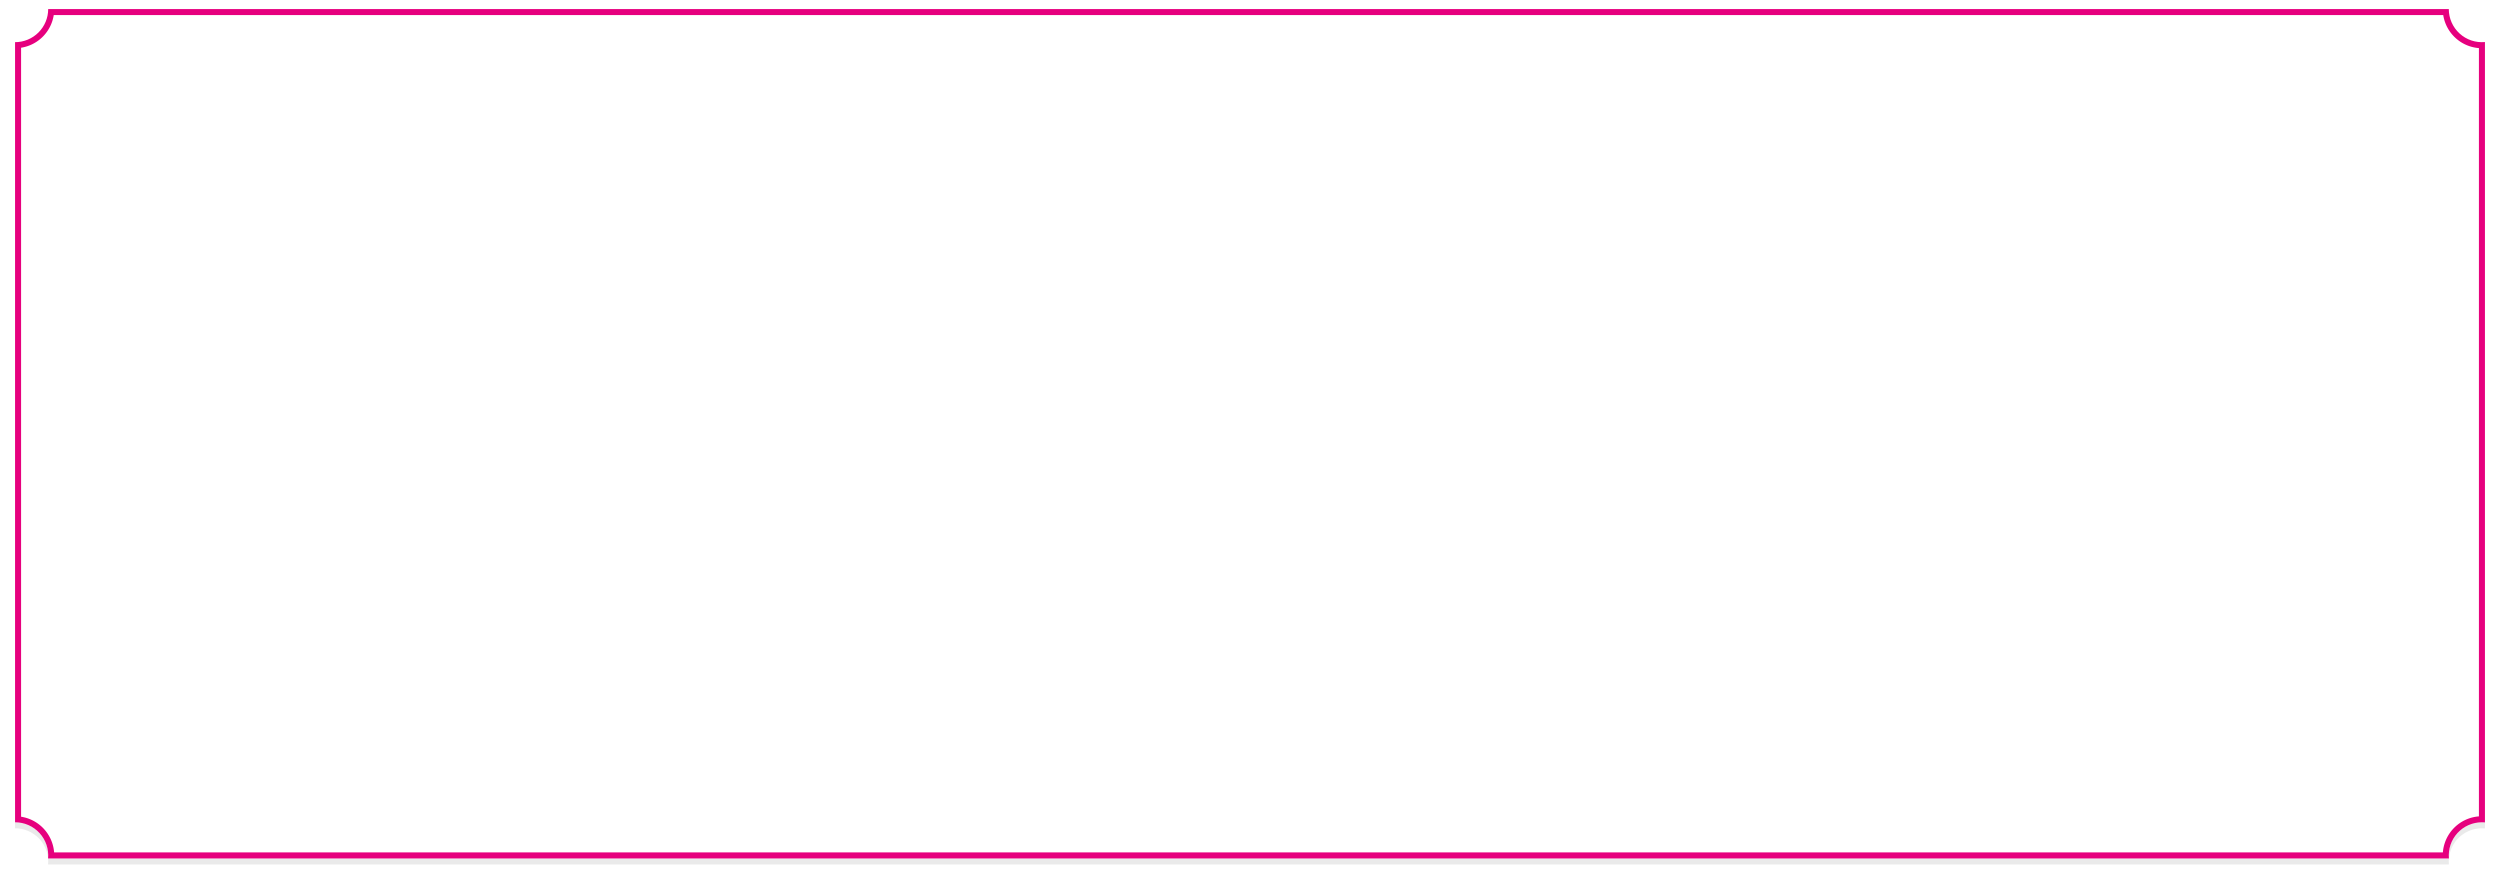 <svg xmlns="http://www.w3.org/2000/svg" xmlns:xlink="http://www.w3.org/1999/xlink" width="830" height="292" viewBox="0 0 830 292"><defs><path id="iyy2a" d="M549 518a11 11 0 0 0 11-11h797a11 11 0 0 0 12 10.96v259.08c-.33-.02-.66-.04-1-.04a11 11 0 0 0-10.96 12H559.96A11 11 0 0 0 549 777z"/><path id="iyy2b" d="M549 518a11 11 0 0 0 11-11h797a11 11 0 0 0 12 10.96v259.08c-.33-.02-.66-.04-1-.04a11 11 0 0 0-10.96 12H559.96A11 11 0 0 0 549 777z"/><mask id="iyy2d" width="2" height="2" x="-1" y="-1"><path fill="#fff" d="M536 494h844v306H536z"/><use xlink:href="#iyy2a"/></mask><filter id="iyy2c" width="878" height="342" x="519" y="477" filterUnits="userSpaceOnUse"><feOffset dy="2" in="SourceGraphic" result="FeOffset1023Out"/><feGaussianBlur in="FeOffset1023Out" result="FeGaussianBlur1024Out" stdDeviation="2.8 2.8"/></filter><clipPath id="iyy2e"><use fill="#fff" xlink:href="#iyy2b"/></clipPath></defs><g><g transform="translate(-544 -504)"><g filter="url(#iyy2c)"><use fill="none" stroke-opacity=".1" stroke-width="0" mask="url(&quot;#iyy2d&quot;)" xlink:href="#iyy2a"/><use fill="#292929" fill-opacity=".1" xlink:href="#iyy2a"/></g><use fill="#fff" xlink:href="#iyy2a"/><use fill="#fff" fill-opacity="0" stroke="#e6007e" stroke-miterlimit="50" stroke-width="4" clip-path="url(&quot;#iyy2e&quot;)" xlink:href="#iyy2a"/></g></g></svg>